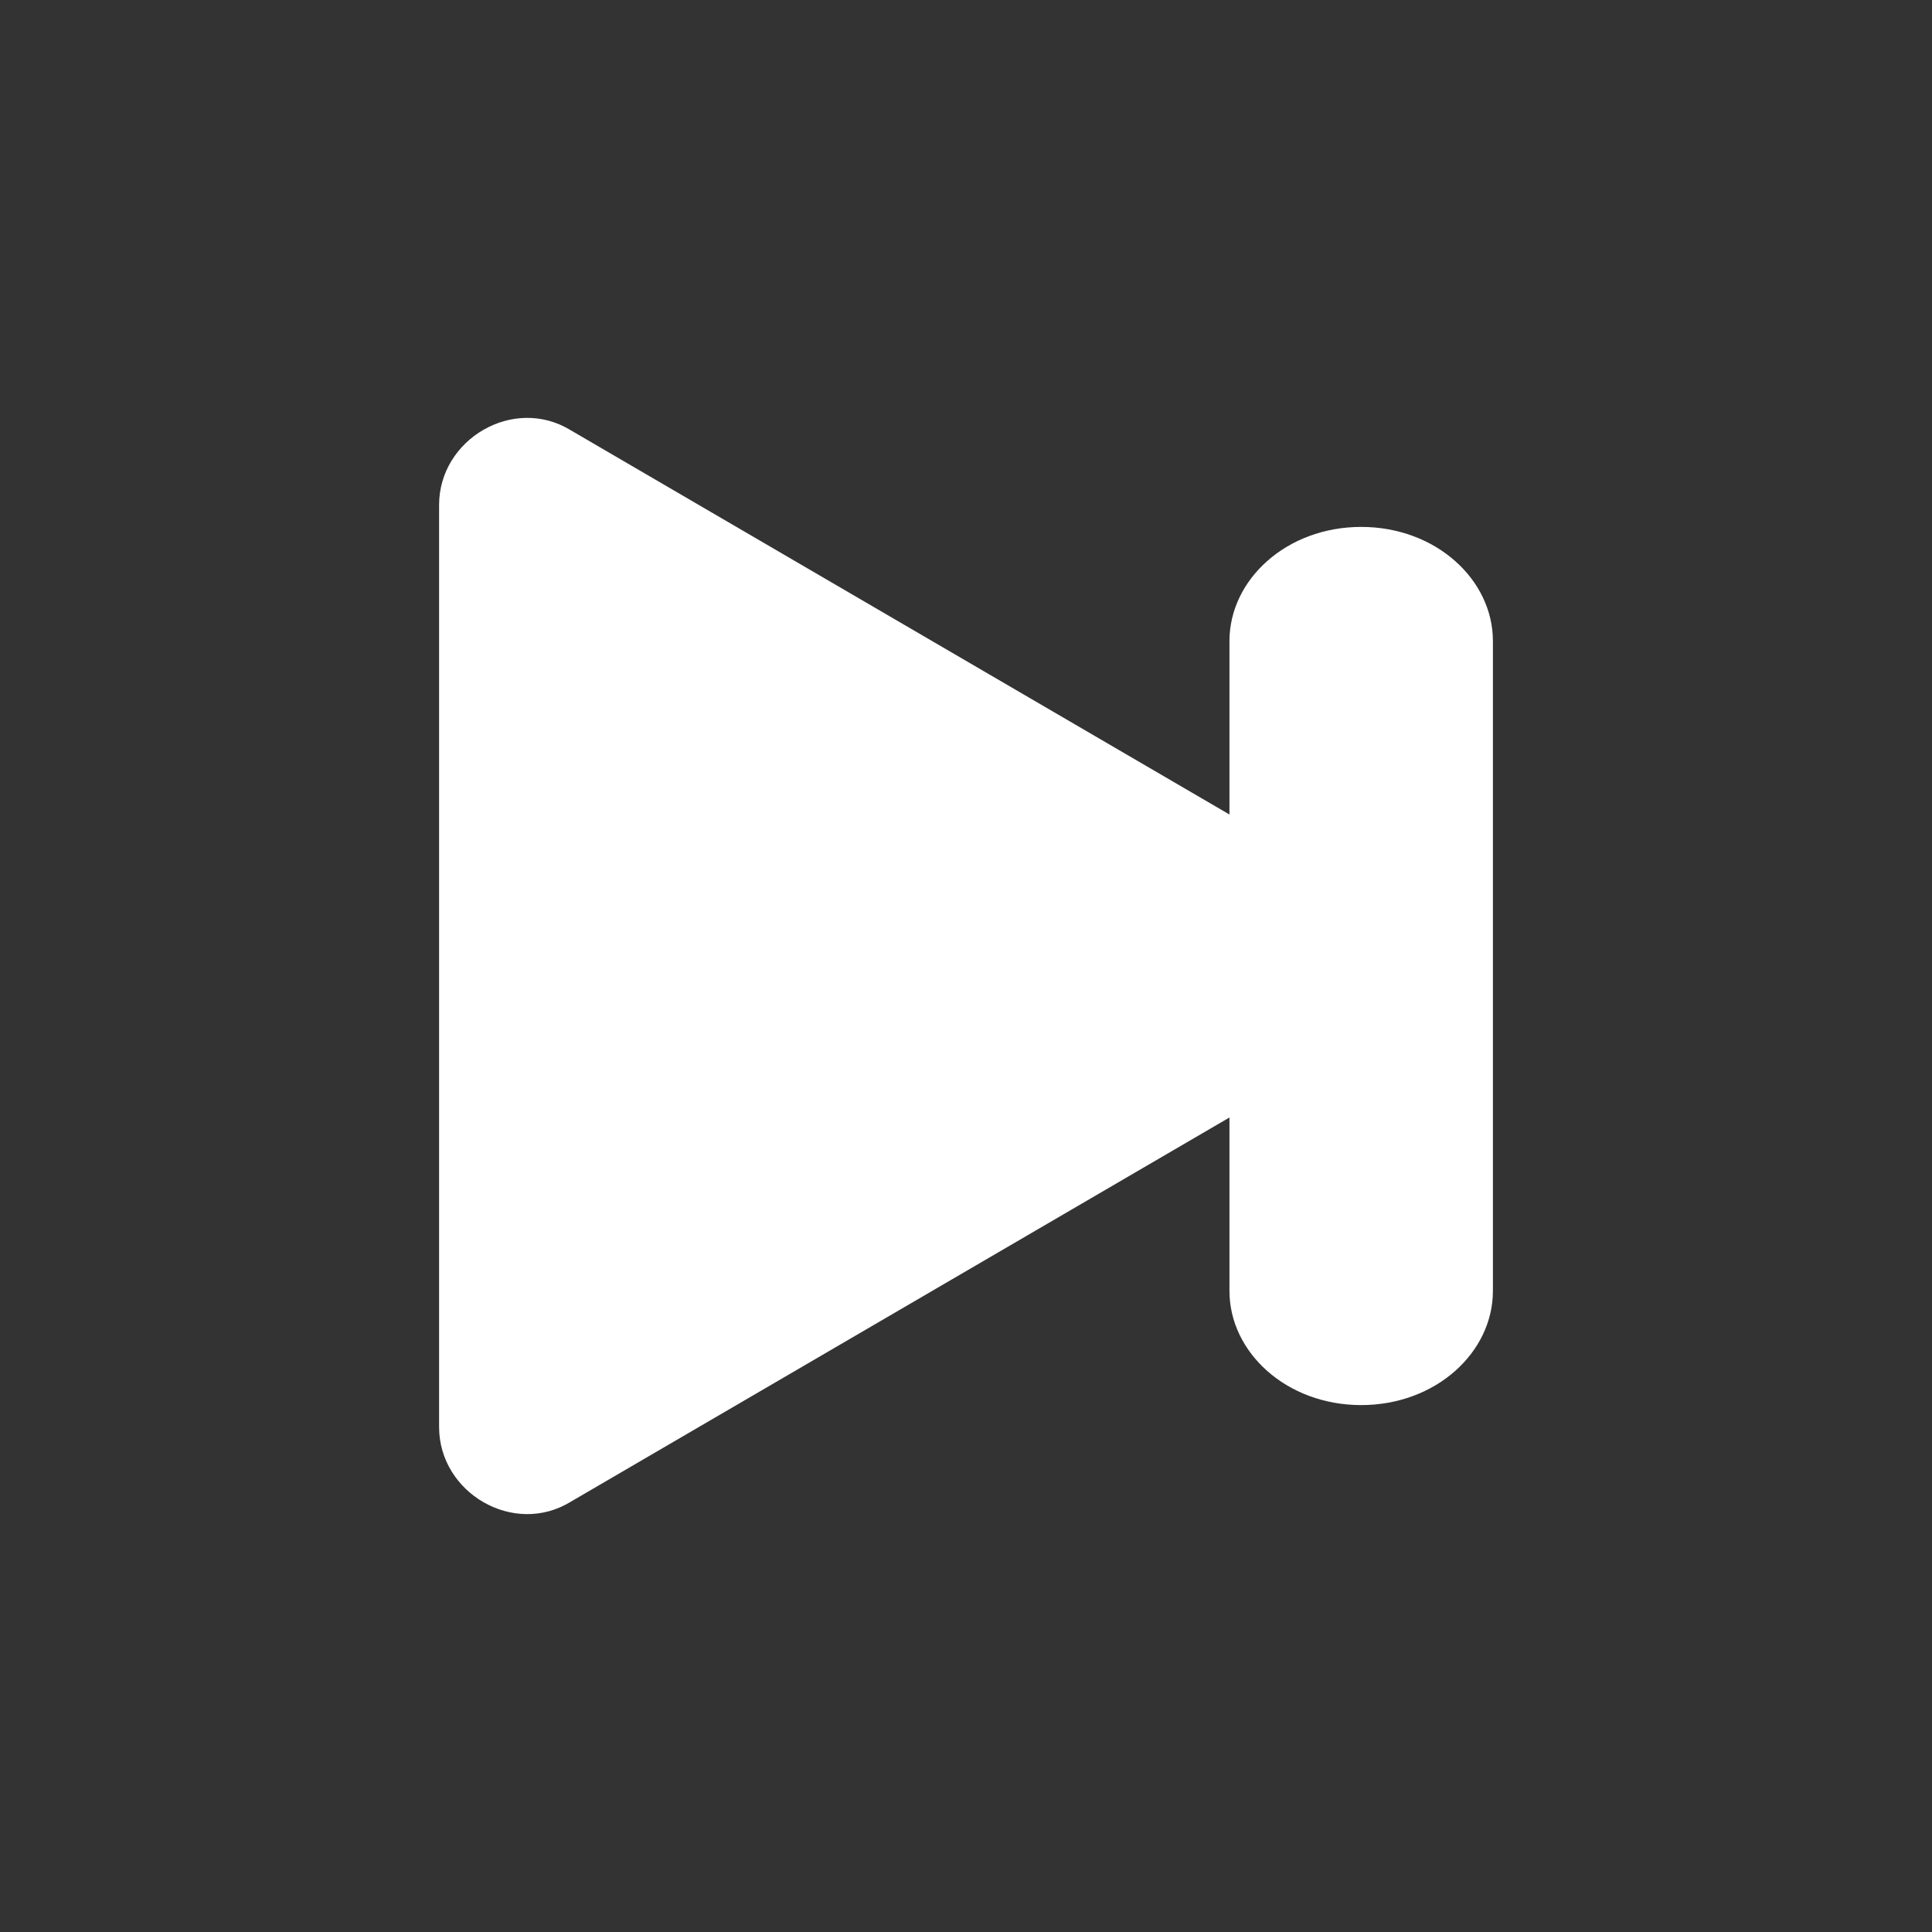 <svg t="1569721780019" class="icon" viewBox="0 0 1024 1024" version="1.1" xmlns="http://www.w3.org/2000/svg" p-id="547" width="200" height="200">
    <rect x="0" y="0" width="1024" height="1024" fill="#333333" stroke="none"/>
    <path d="M721.455 551.564L302.545 795.927c-30.255 18.618-69.818-4.655-69.818-39.564v-488.727c0-34.909 39.564-58.182 69.818-39.564l418.909 244.364c30.255 16.291 30.255 62.836 0 79.127z" p-id="548" fill="#ffffff"></path><path d="M791.273 684.218c0 32.582-30.255 60.509-69.818 60.509s-69.818-27.927-69.818-60.509V339.782c0-32.582 30.255-60.509 69.818-60.509s69.818 27.927 69.818 60.509v344.436z" p-id="549" fill="#ffffff"></path>
</svg>